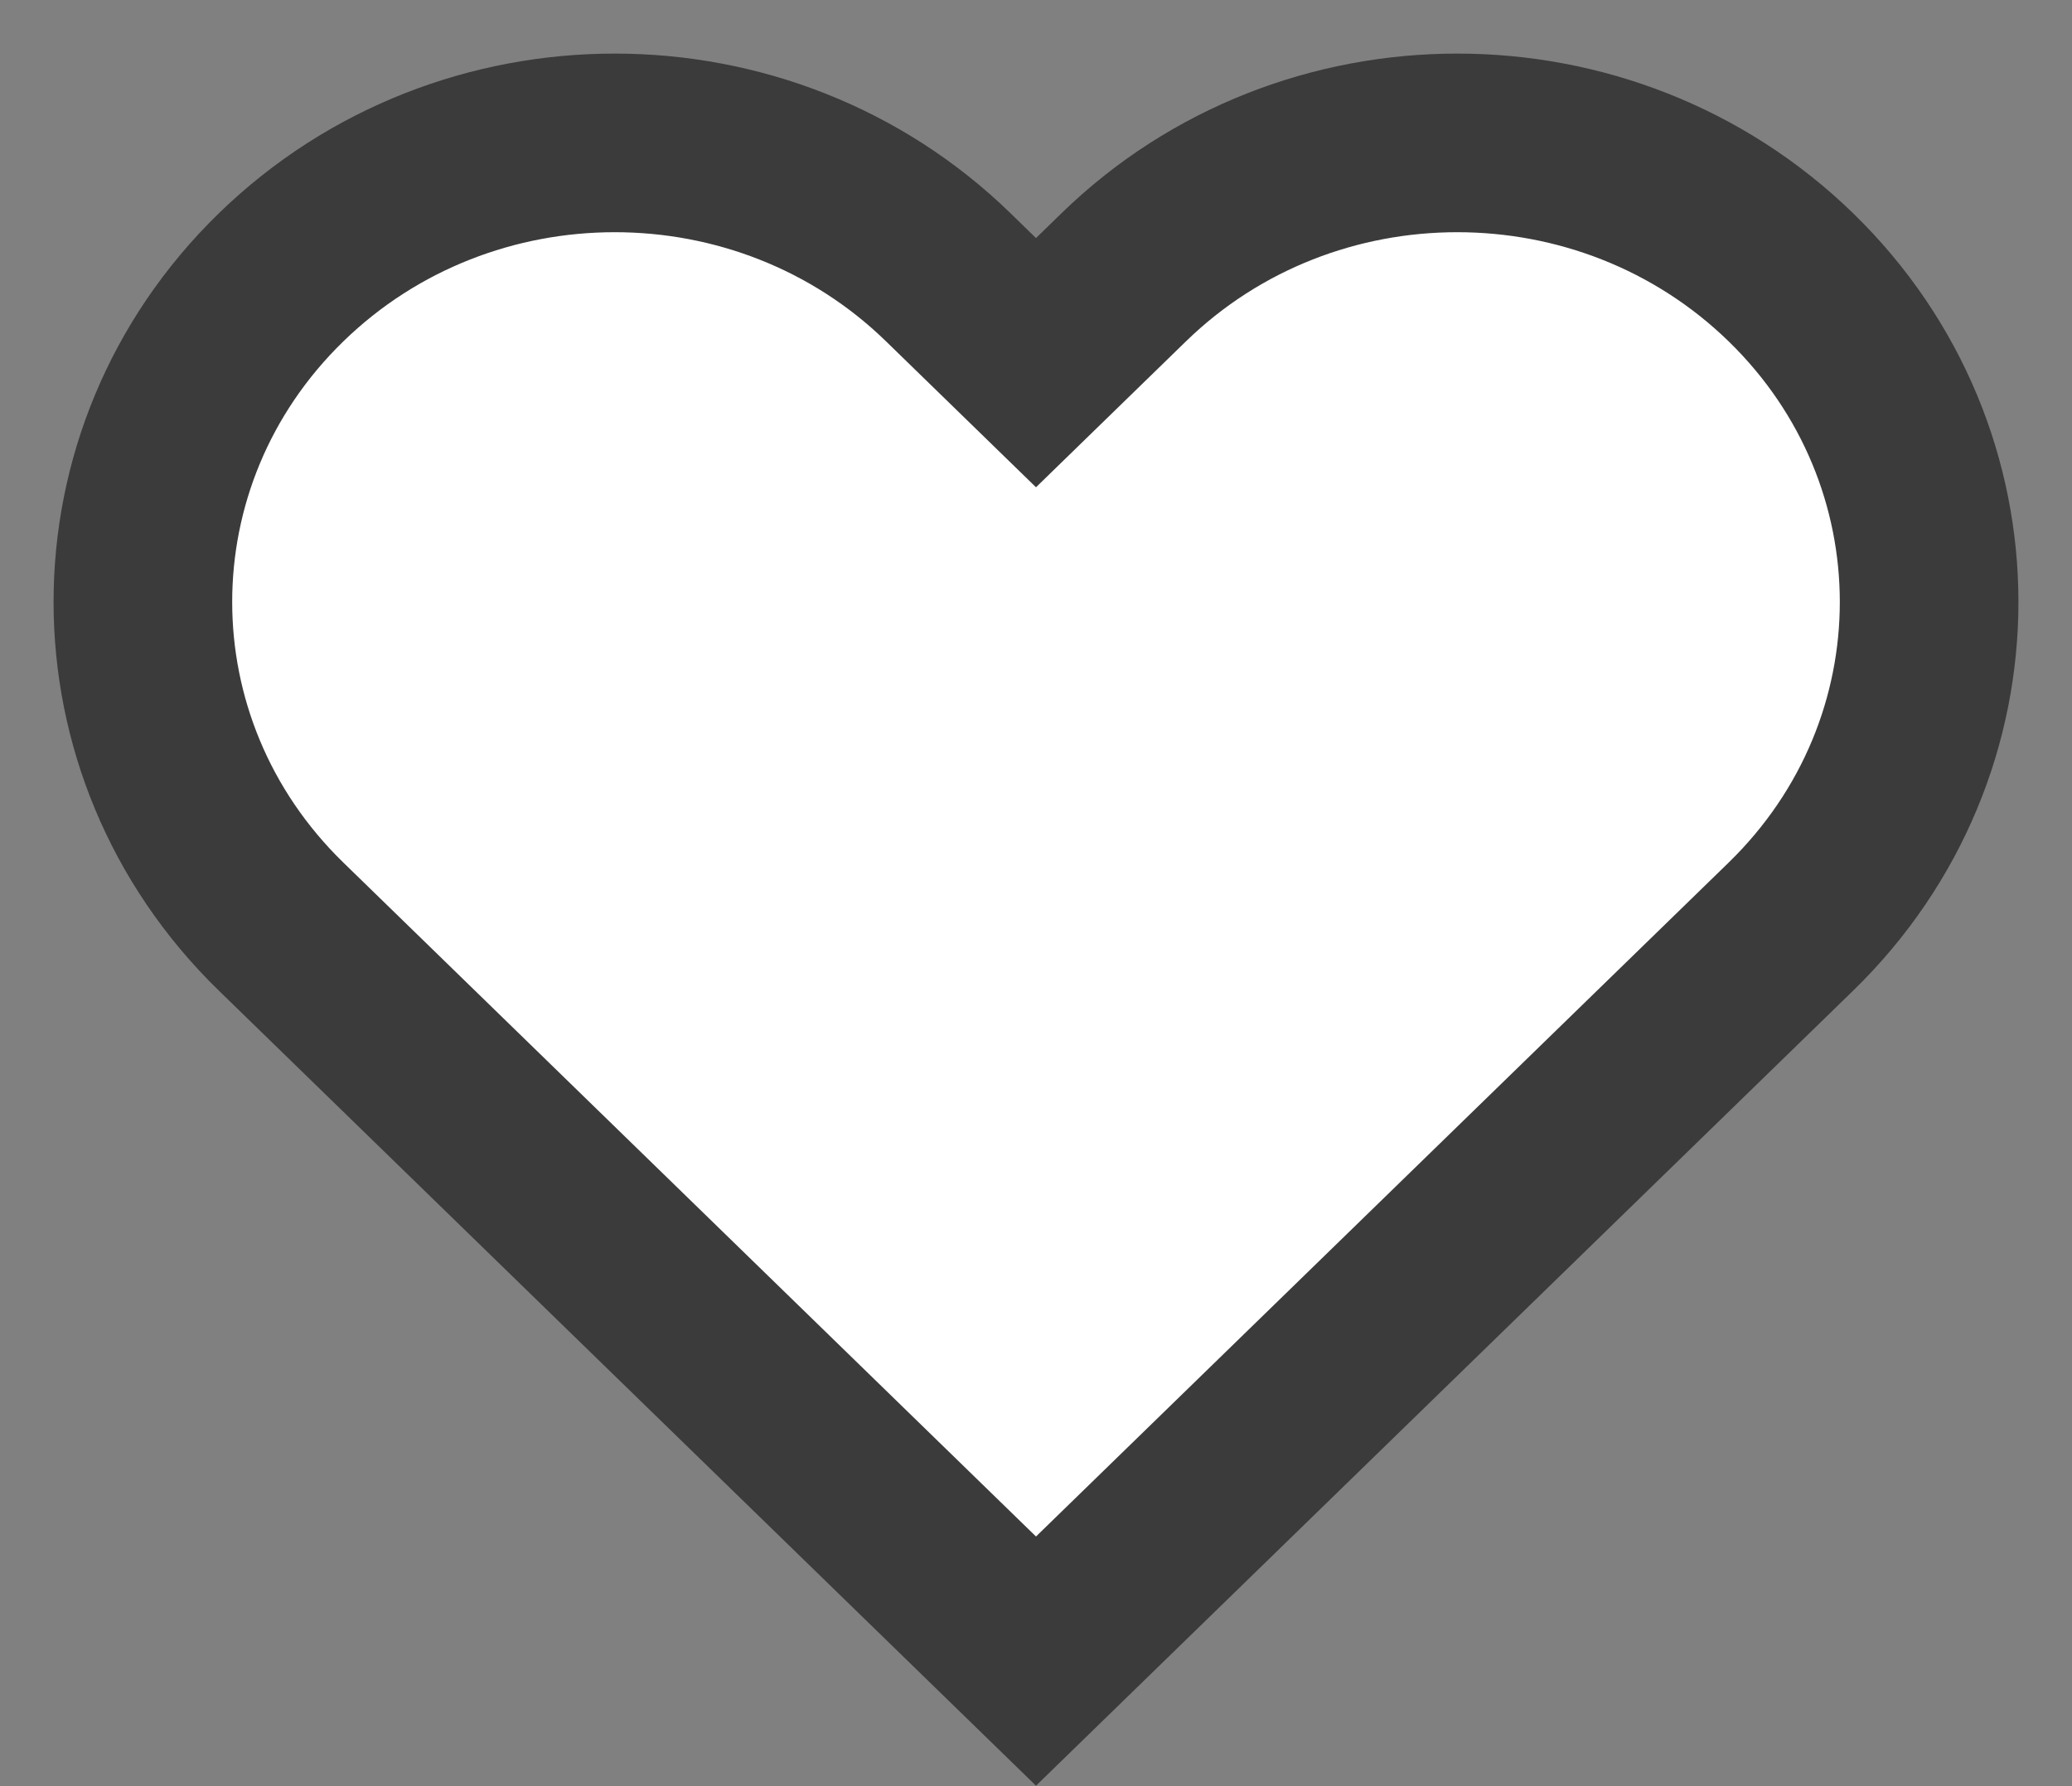 <?xml version="1.0" encoding="UTF-8"?>
<svg width="29px" height="25px" viewBox="0 0 29 25" version="1.1" xmlns="http://www.w3.org/2000/svg" xmlns:xlink="http://www.w3.org/1999/xlink">
    <rect x="0" y="0" width="29" height="25" fill="#808080" stroke="none"/>
    <!-- Generator: Sketch 60 (88103) - https://sketch.com -->
    <title>heart-outline</title>
    <desc>Created with Sketch.</desc>
    <g id="BNNVARA-Home" stroke="none" stroke-width="1" fill="none" fill-rule="evenodd">
        <g id="Artboard" transform="translate(-71, -121)" fill="#FFFFFF" fill-rule="nonzero" stroke="#3B3B3B" stroke-width="2.5">
            <path d="M96.066,124.882 C94.776,123.627 93.086,123 91.396,123 C89.706,123 88.016,123.627 86.727,124.882 L85.5,126.076 L84.273,124.882 C82.984,123.627 81.294,123 79.604,123 C77.914,123 76.224,123.627 74.934,124.882 C72.355,127.391 72.355,131.46 74.934,133.969 L85.5,144.25 L96.066,133.969 C98.645,131.46 98.645,127.391 96.066,124.882" id="heart-outline"></path>
        </g>
    </g>
</svg>